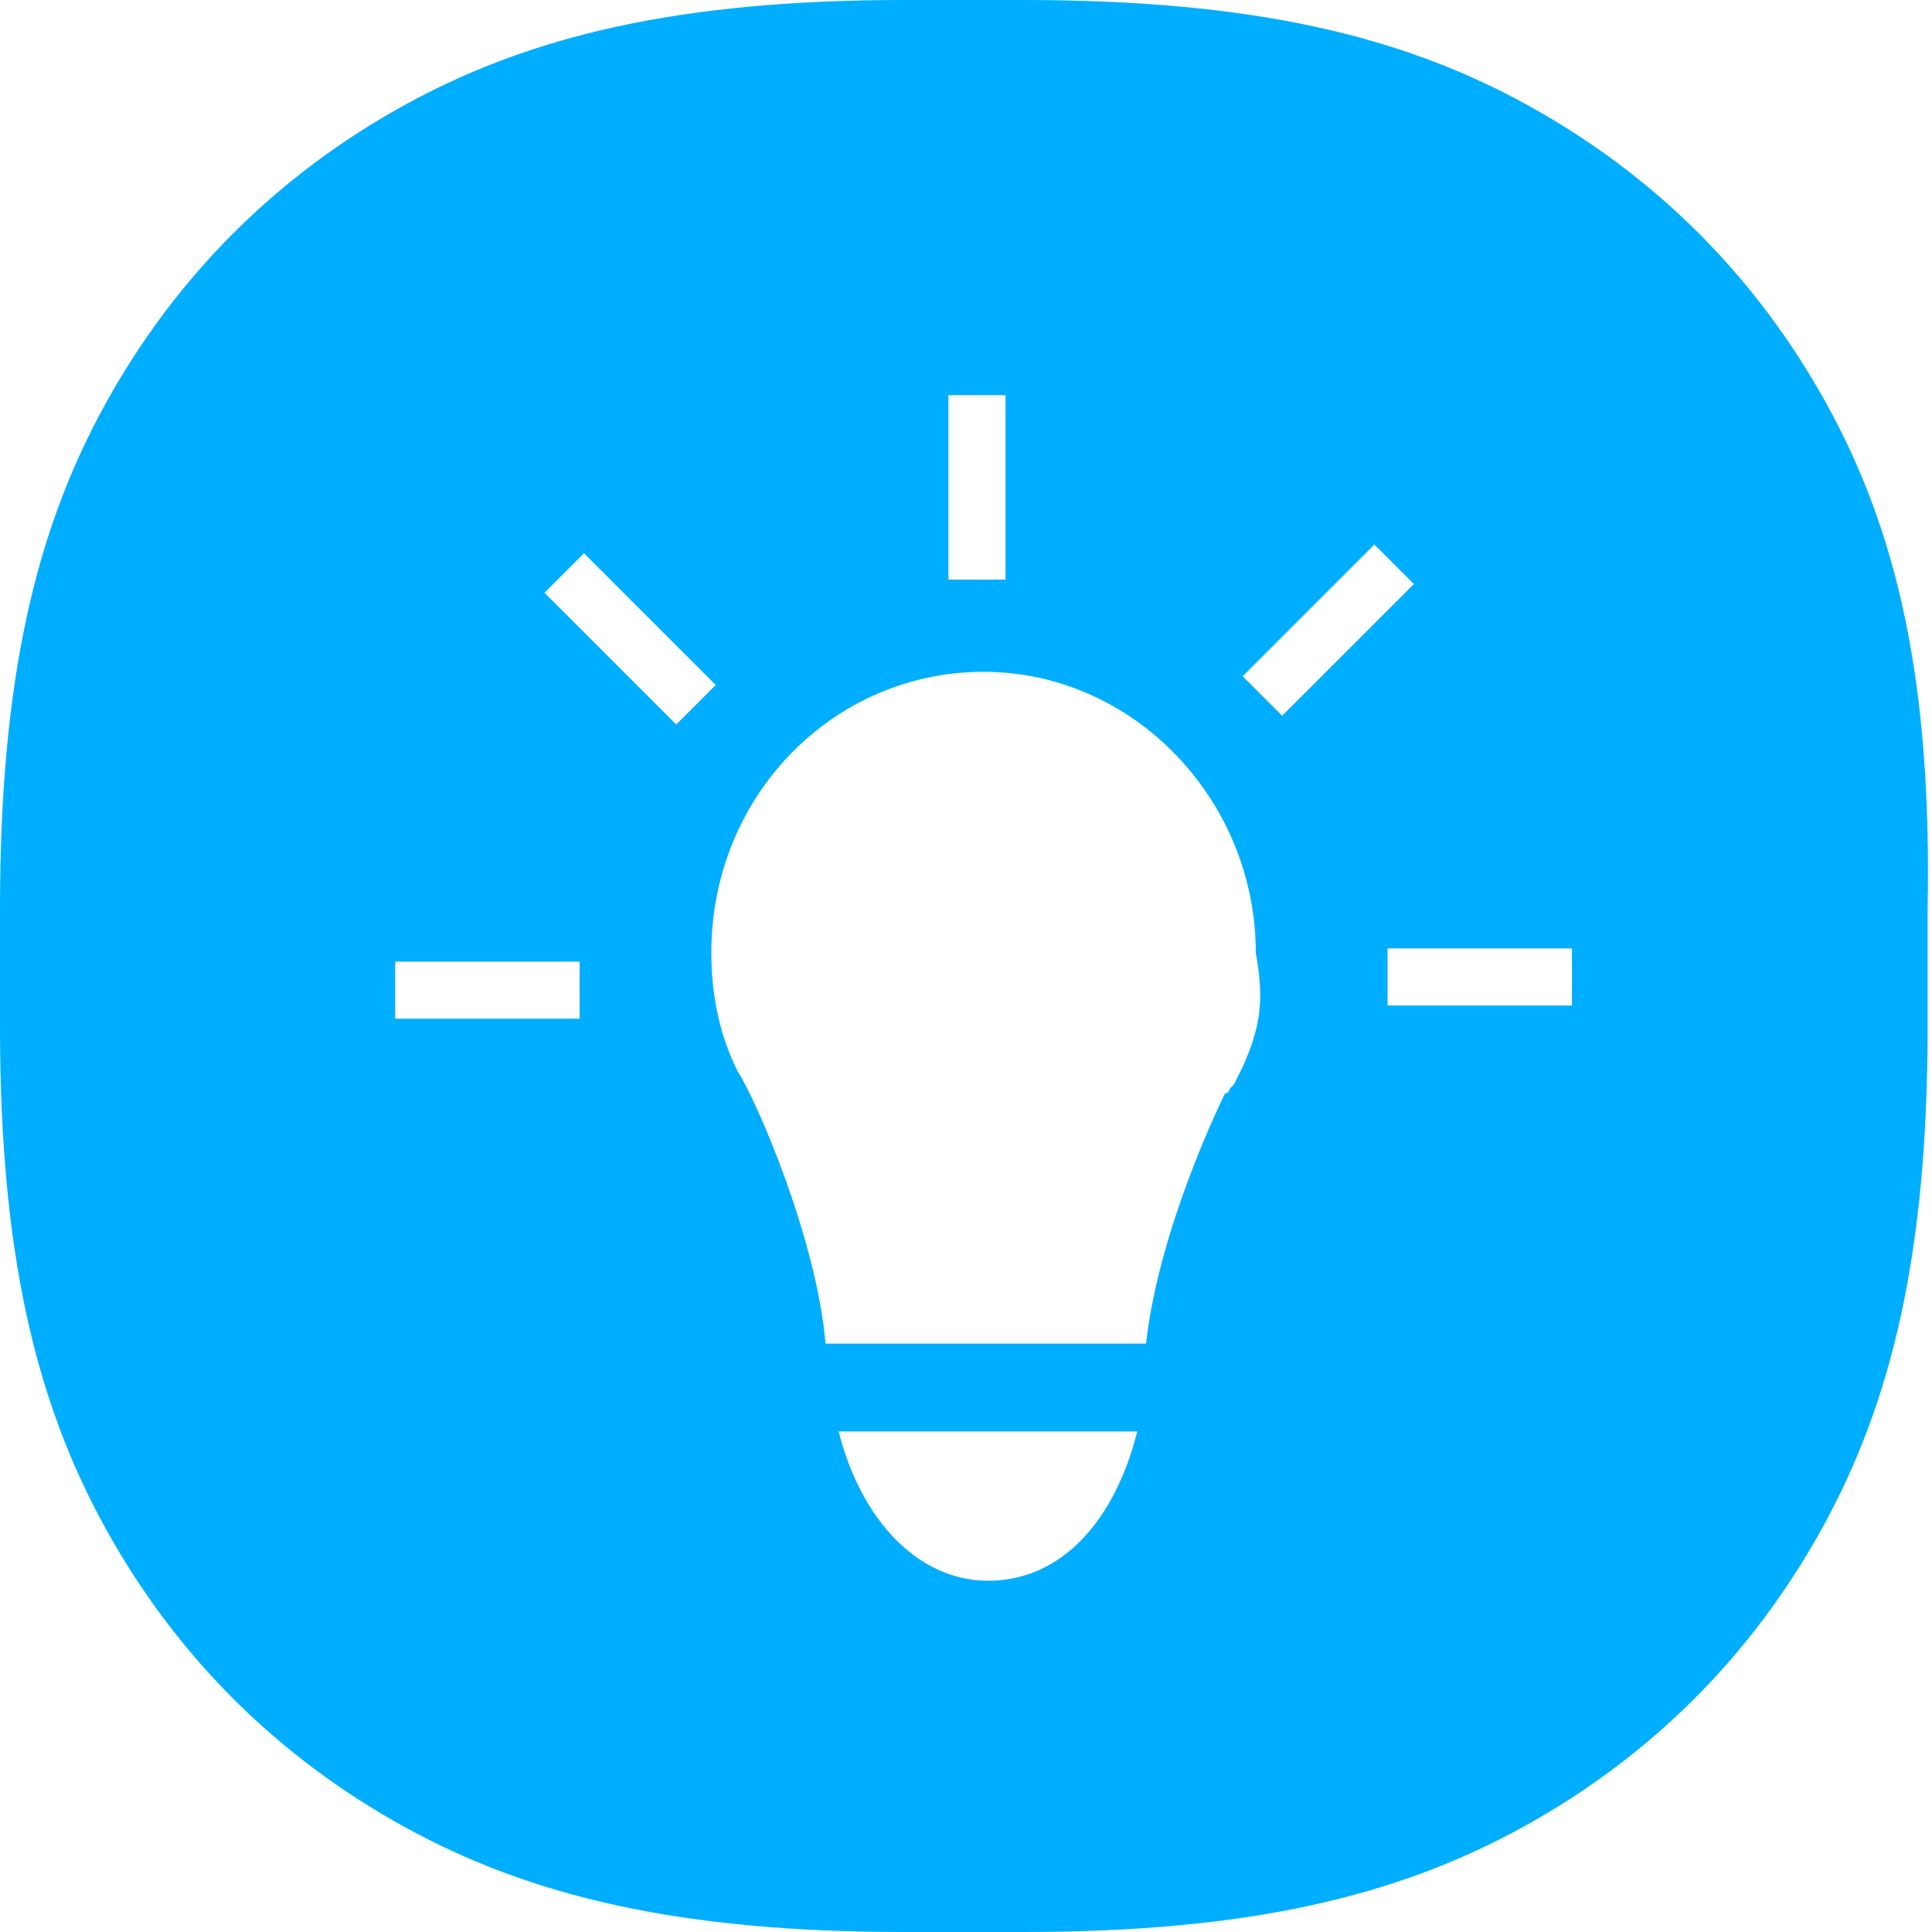 <?xml version="1.0" standalone="no"?><!DOCTYPE svg PUBLIC "-//W3C//DTD SVG 1.1//EN" "http://www.w3.org/Graphics/SVG/1.1/DTD/svg11.dtd"><svg class="icon" width="200px" height="200.00px" viewBox="0 0 1024 1024" version="1.1" xmlns="http://www.w3.org/2000/svg"><path fill="#00aeff" d="M968.145 214.109C930.909 146.618 877.382 93.091 809.891 55.855 742.4 18.618 663.273 0 542.255 0h-62.836c-118.691 0-197.818 18.618-265.309 55.855C146.618 93.091 93.091 146.618 55.855 214.109 18.618 281.6 0 360.727 0 481.745v62.836c0 118.691 18.618 197.818 55.855 265.309C93.091 877.382 146.618 930.909 214.109 968.145c67.491 37.236 146.618 55.855 265.309 55.855h62.836c118.691 0 197.818-18.618 265.309-55.855 67.491-37.236 121.018-90.764 158.255-158.255 37.236-67.491 55.855-146.618 55.855-265.309v-62.836c2.327-121.018-16.291-200.145-53.527-267.636z m-465.455-4.655h30.255v97.745h-30.255V209.455z m-195.491 330.473H209.455v-30.255h97.745v30.255z m-18.618-225.745l20.945-20.945 69.818 69.818-20.945 20.945-69.818-69.818zM523.636 837.818c-37.236 0-67.491-32.582-79.127-79.127h158.255c-11.636 46.545-39.564 79.127-79.127 79.127z m134.982-272.291l-4.655 9.309-2.327 2.327s0 2.327-2.327 2.327c0 0-34.909 69.818-41.891 132.655h-169.891c-4.655-55.855-37.236-130.327-46.545-144.291-9.309-18.618-13.964-39.564-13.964-62.836 0-83.782 65.164-148.945 144.291-148.945 79.127 0 144.291 67.491 144.291 148.945 4.655 25.6 2.327 39.564-6.982 60.509z m0-207.127l69.818-69.818 20.945 20.945-69.818 69.818-20.945-20.945z m174.545 174.545h-97.745v-30.255h97.745v30.255z" /></svg>